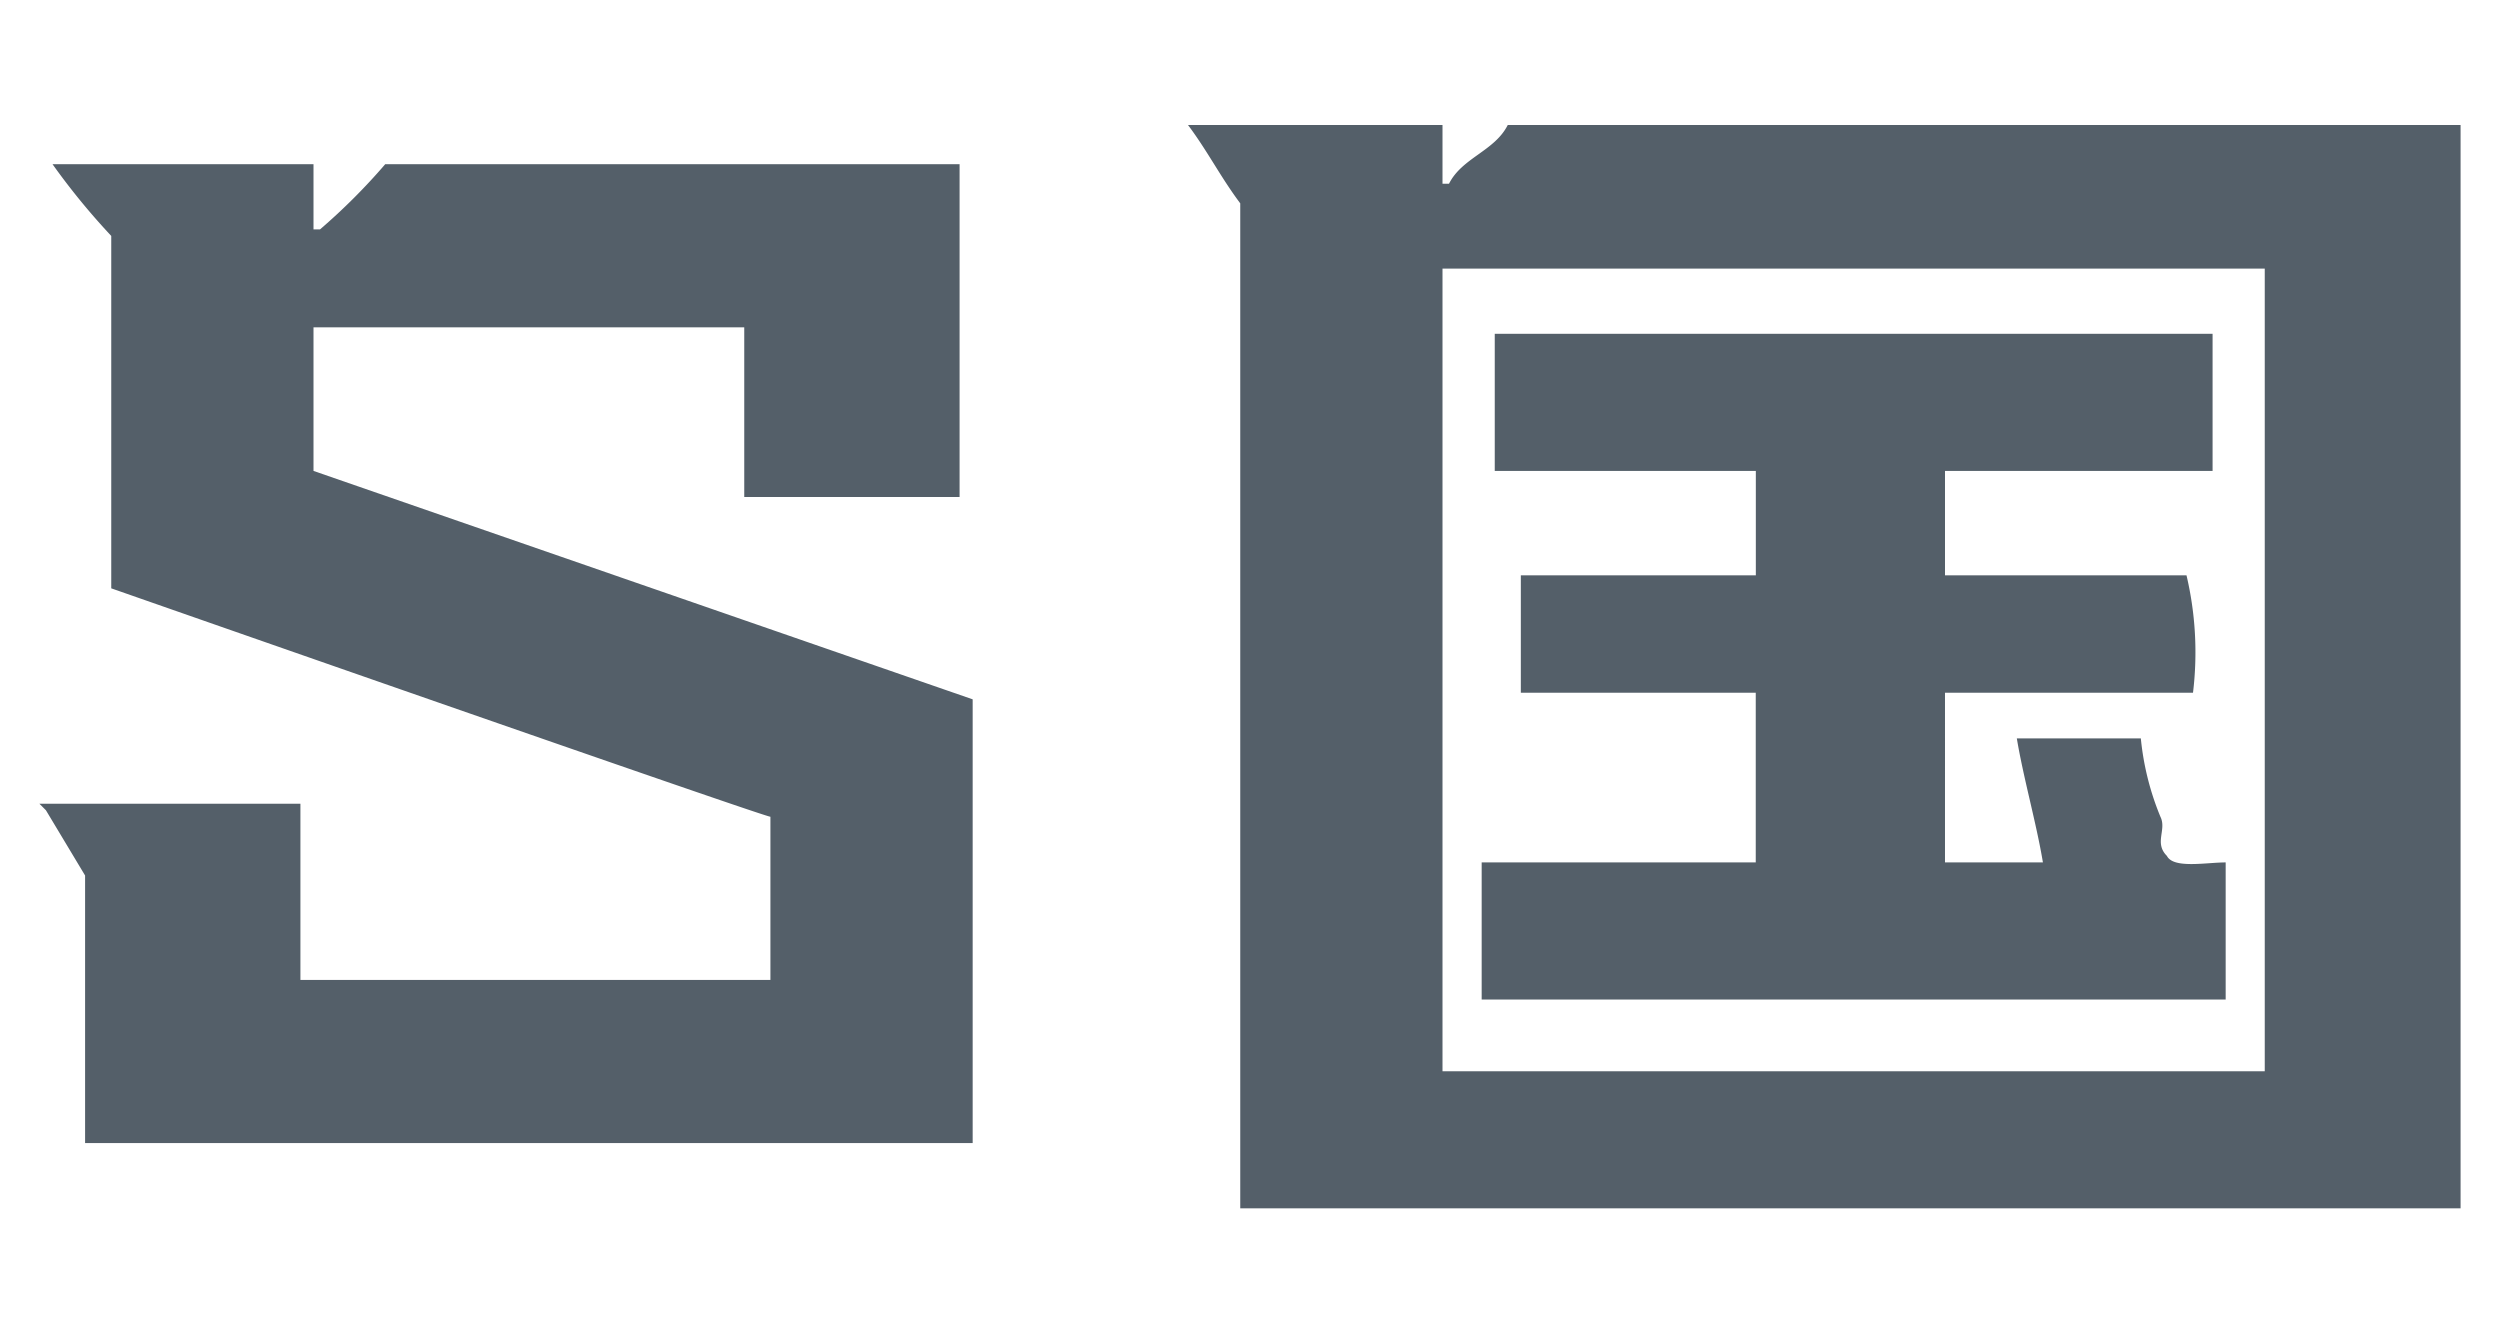 <svg id="Layer_1" data-name="Layer 1" xmlns="http://www.w3.org/2000/svg" width="30" height="16" viewBox="0 0 30 16">
  <defs>
    <style>
      .cls-1 {
        fill: #545f69;
        fill-rule: evenodd;
      }
    </style>
  </defs>
  <g id="s">
    <path class="cls-1" d="M18.093,1.5c-.157.313-.548.392-.705.705h-.078V1.5H14.256c.235.313.392.627.627.94V14.5H29.527V1.5Zm9.084,11.355H17.31V3.223h9.867ZM3.762,3.928H8.931V5.964h2.584v-3.994H4.623a7.384,7.384,0,0,1-.783.783H3.762V1.97H.63a8.323,8.323,0,0,0,.705.861V7.06s7.831,2.741,7.91,2.741V11.759H3.605V9.645H.473l.078.078.47.783v3.211H11.672V8.392L3.762,5.651ZM26.708,10.349c-.235,0-.626.078-.705-.078-.157-.157,0-.313-.078-.47a3.305,3.305,0,0,1-.235-.94h-1.488c.078.47.235,1.018.313,1.488h-1.175V8.313h2.976A4.031,4.031,0,0,0,26.238,6.904H23.34V5.651h3.211V4.006H17.937V5.651h3.133v1.253H18.25V8.313h2.819V10.349H17.78V11.994h8.928V10.349Z"/>
  </g>
</svg>

